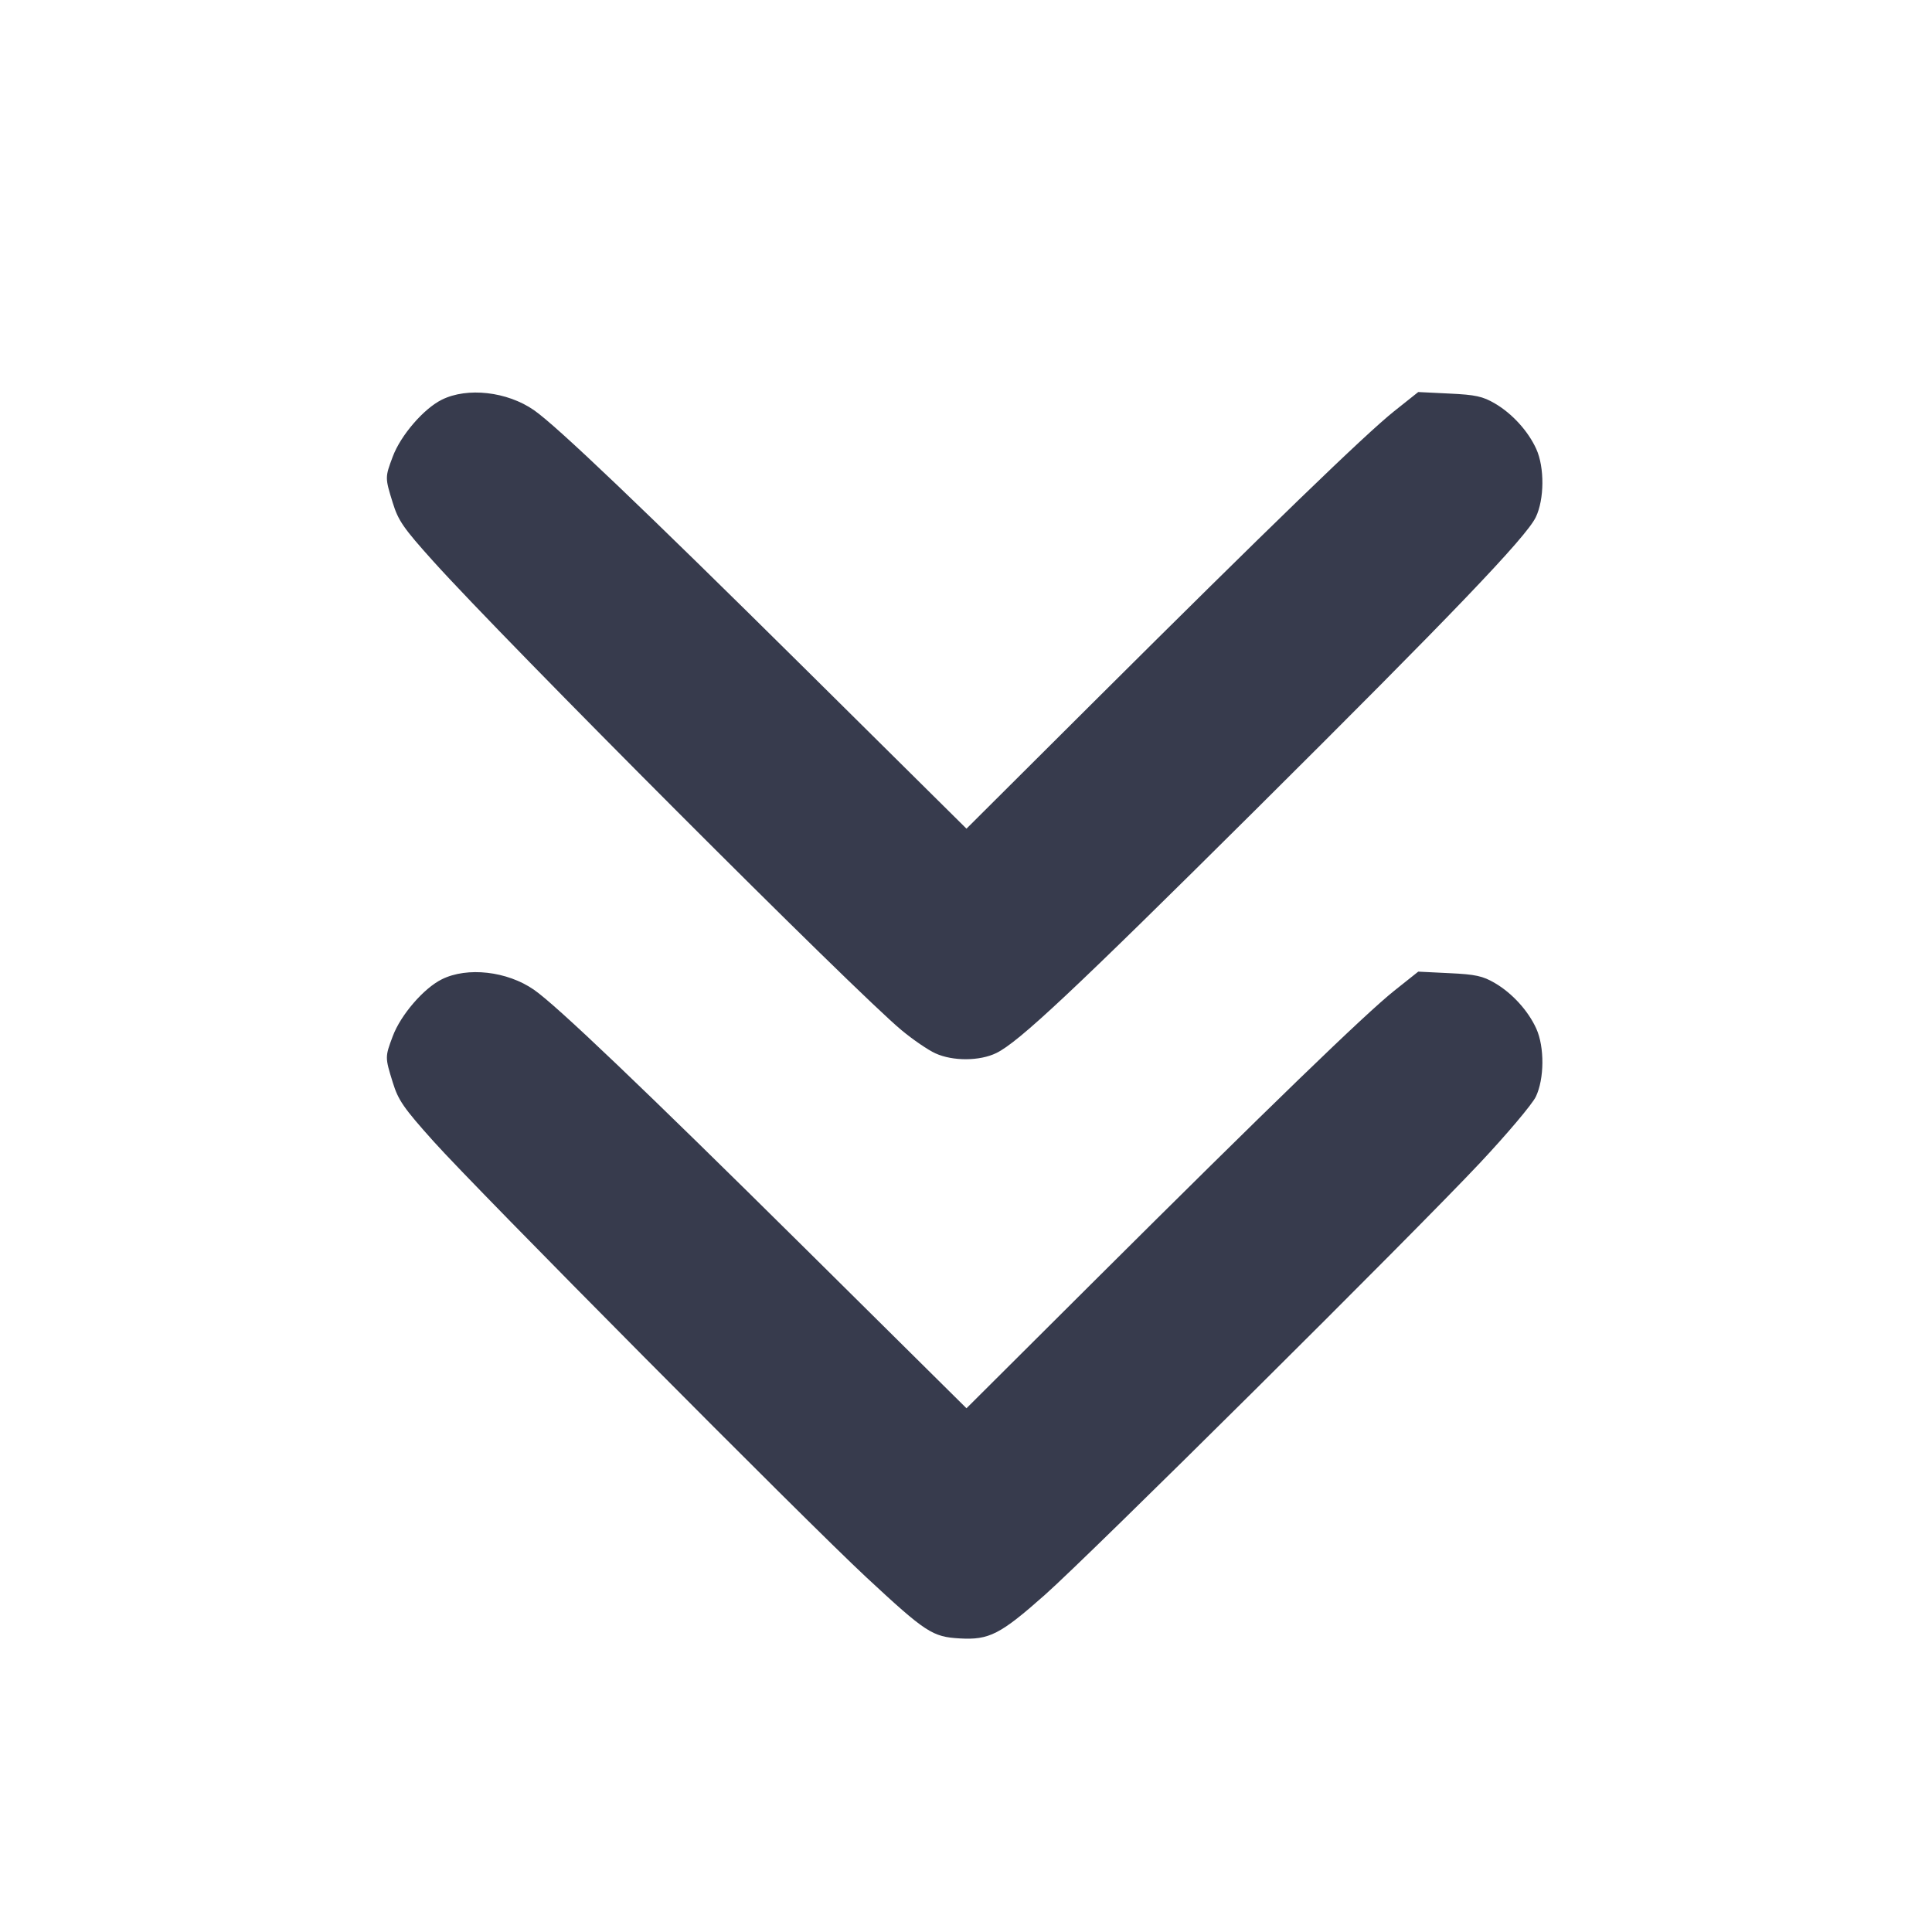 <svg width="24" height="24" viewBox="0 0 24 24" fill="none" xmlns="http://www.w3.org/2000/svg"><path d="M5.489 4.965 C 5.264 5.076,4.978 5.407,4.879 5.672 C 4.782 5.931,4.782 5.933,4.879 6.246 C 4.947 6.467,5.012 6.561,5.381 6.971 C 6.276 7.966,10.632 12.328,11.200 12.798 C 11.342 12.916,11.531 13.045,11.620 13.085 C 11.836 13.184,12.171 13.182,12.377 13.081 C 12.655 12.946,13.342 12.301,15.595 10.062 C 18.038 7.634,18.957 6.675,19.078 6.425 C 19.185 6.203,19.188 5.806,19.084 5.577 C 18.984 5.357,18.786 5.138,18.570 5.012 C 18.420 4.924,18.329 4.904,18.005 4.889 L 17.618 4.870 17.319 5.108 C 16.963 5.391,15.760 6.555,13.593 8.713 L 12.006 10.294 9.993 8.300 C 7.985 6.312,6.914 5.290,6.633 5.095 C 6.300 4.864,5.805 4.808,5.489 4.965 M5.489 12.165 C 5.264 12.276,4.978 12.607,4.879 12.872 C 4.782 13.131,4.782 13.133,4.879 13.446 C 4.947 13.667,5.013 13.763,5.387 14.180 C 5.913 14.768,10.013 18.898,10.763 19.595 C 11.501 20.281,11.583 20.334,11.923 20.353 C 12.287 20.374,12.425 20.304,12.980 19.812 C 13.530 19.326,17.558 15.327,18.383 14.448 C 18.720 14.089,19.032 13.719,19.078 13.625 C 19.185 13.403,19.188 13.006,19.084 12.777 C 18.984 12.557,18.786 12.338,18.570 12.212 C 18.420 12.124,18.329 12.104,18.005 12.089 L 17.618 12.070 17.319 12.308 C 16.963 12.591,15.760 13.755,13.593 15.913 L 12.006 17.494 9.993 15.500 C 7.985 13.512,6.914 12.490,6.633 12.295 C 6.300 12.064,5.805 12.008,5.489 12.165 " fill="#373B4D" stroke="none" fill-rule="evenodd"></path></svg>